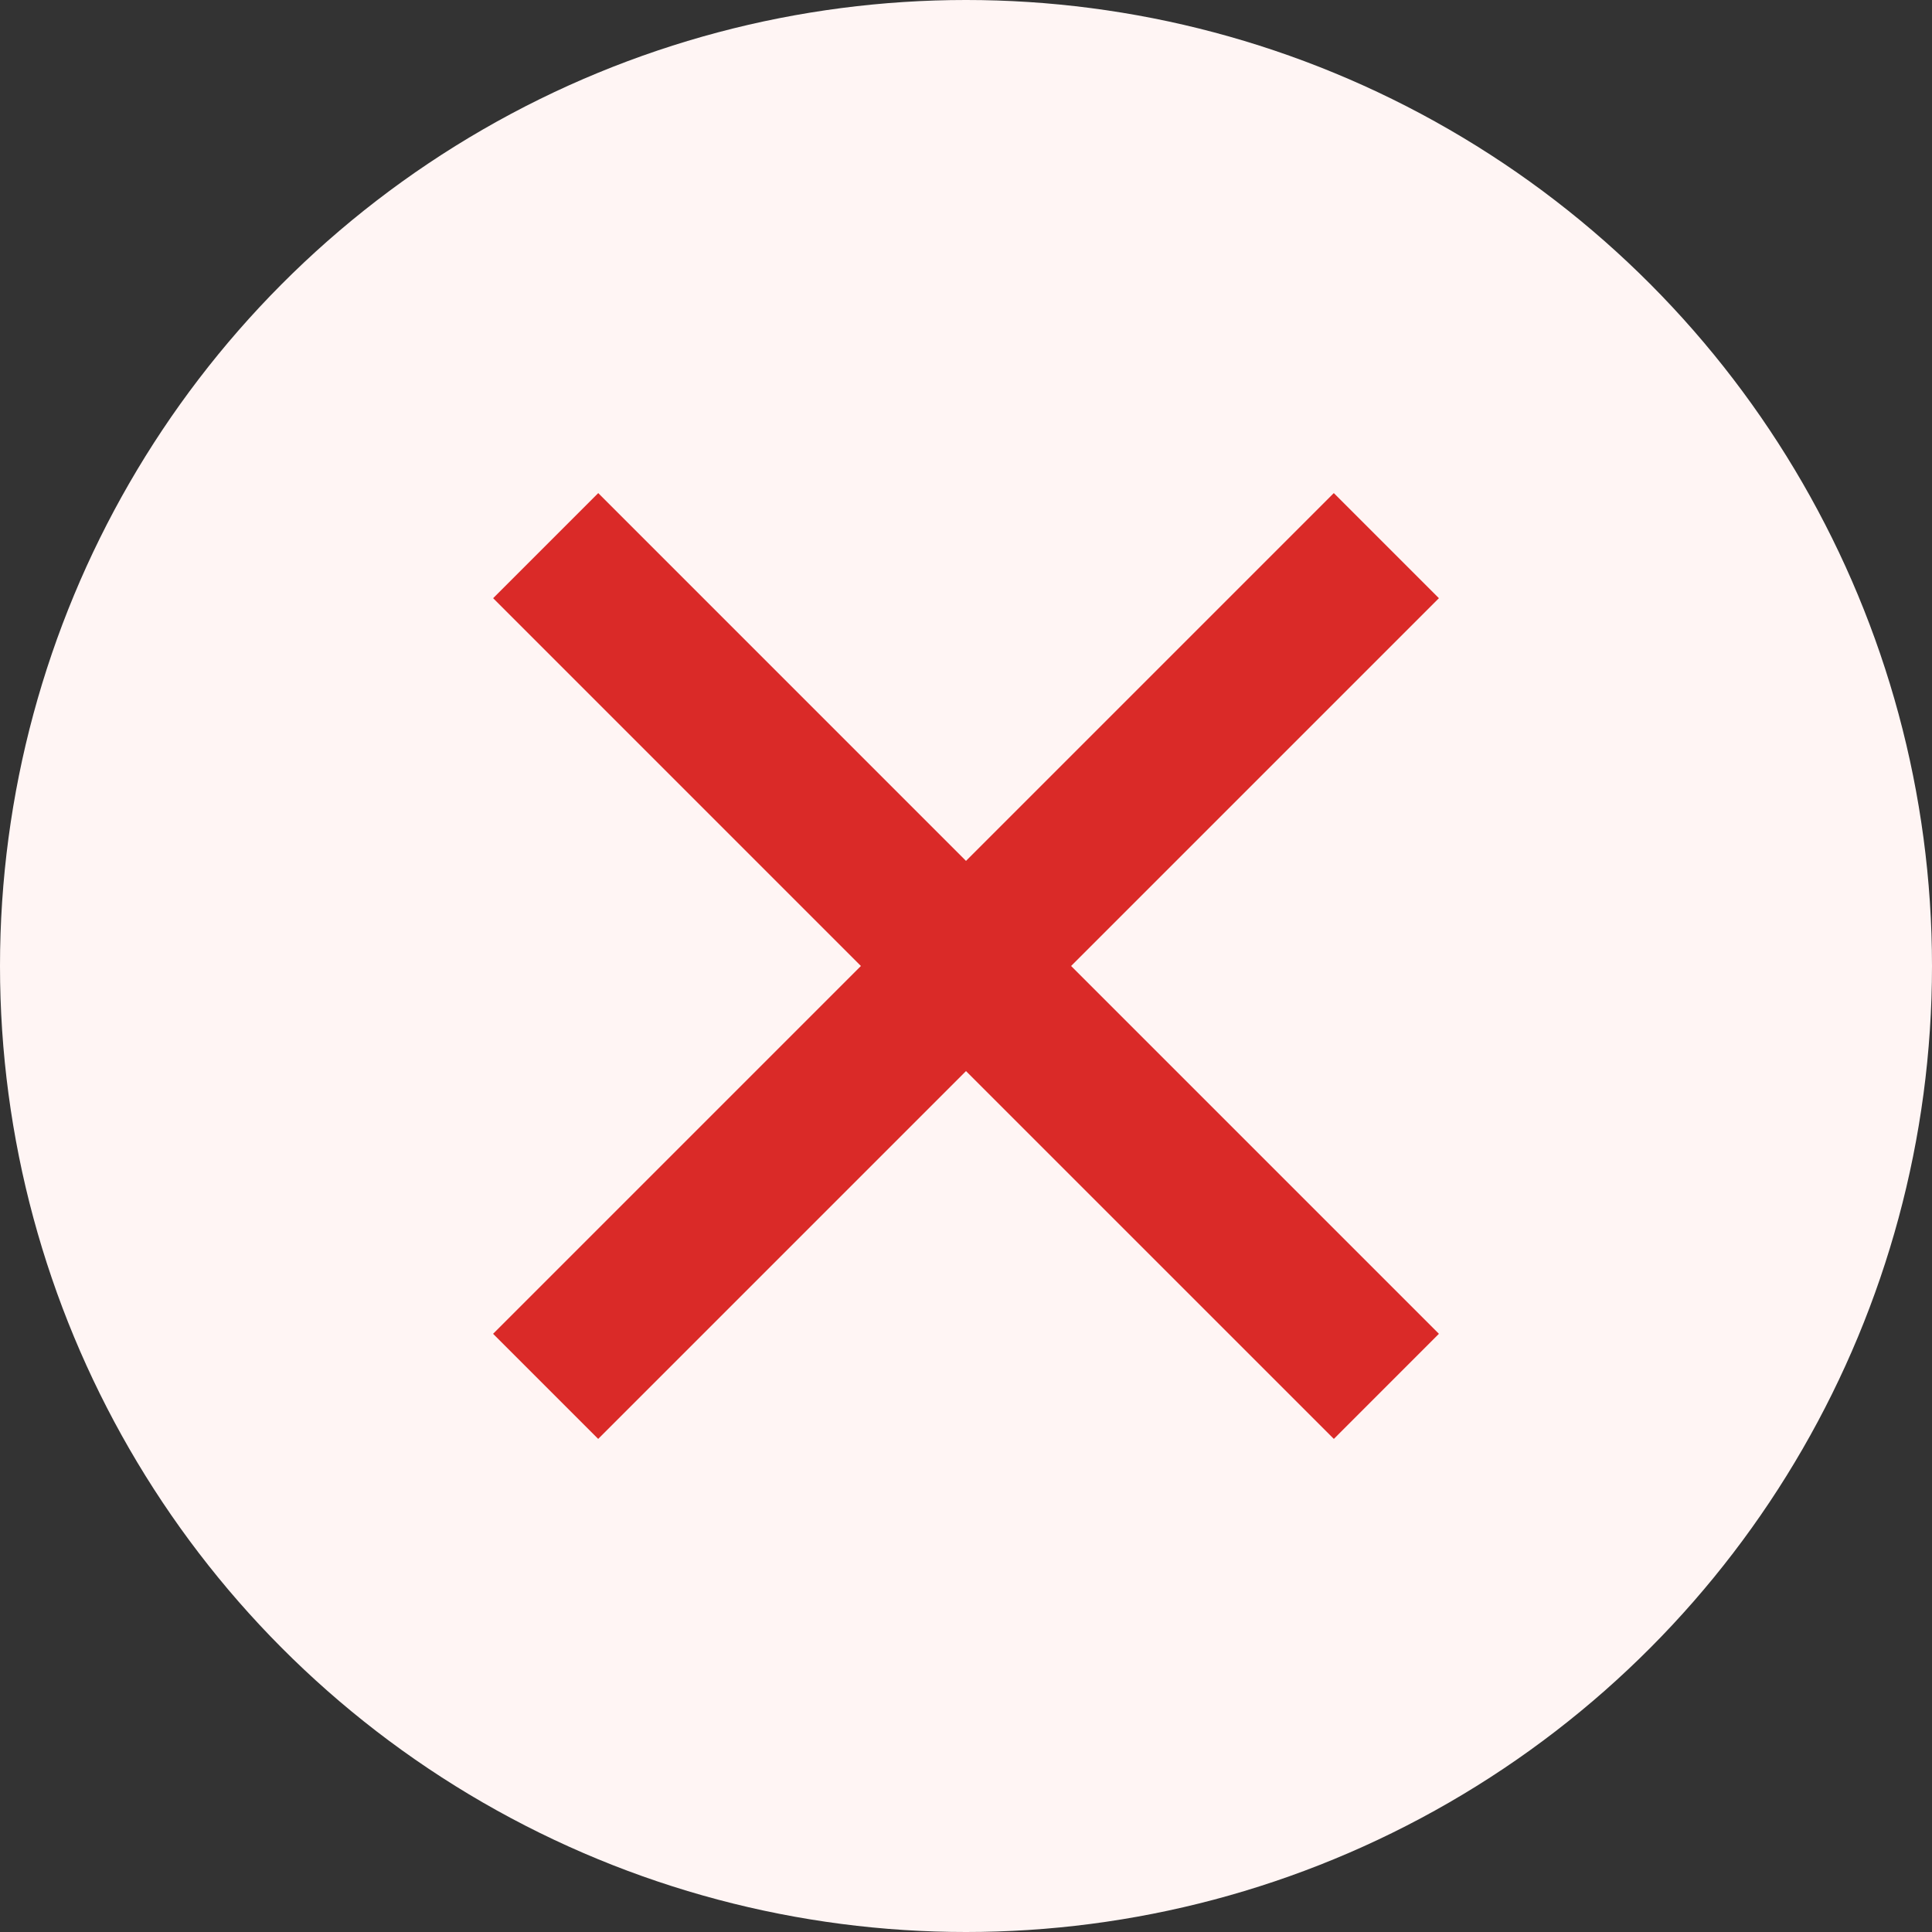 <?xml version="1.0" encoding="utf-8"?>
<!-- Generator: Adobe Illustrator 16.0.0, SVG Export Plug-In . SVG Version: 6.00 Build 0)  -->
<!DOCTYPE svg PUBLIC "-//W3C//DTD SVG 1.1//EN" "http://www.w3.org/Graphics/SVG/1.1/DTD/svg11.dtd">
<svg version="1.1" id="Layer_1" xmlns="http://www.w3.org/2000/svg" xmlns:xlink="http://www.w3.org/1999/xlink" x="0px" y="0px"
	 width="40px" height="40px" viewBox="0 0 40 40" enable-background="new 0 0 40 40" xml:space="preserve">
<rect x="0" y="0" width="40" height="40" fill="#333333" stroke="none"/>
<circle fill="#FFF5F4" cx="20" cy="20" r="20"/>
<path fill="#DA2A28" d="M22.176,20l7.615-7.615l-2.176-2.176L20,17.824l-7.614-7.615l-2.176,2.176L17.824,20l-7.615,7.615
	l2.176,2.176L20,22.176l7.616,7.615l2.175-2.176L22.176,20z"/>
</svg>
